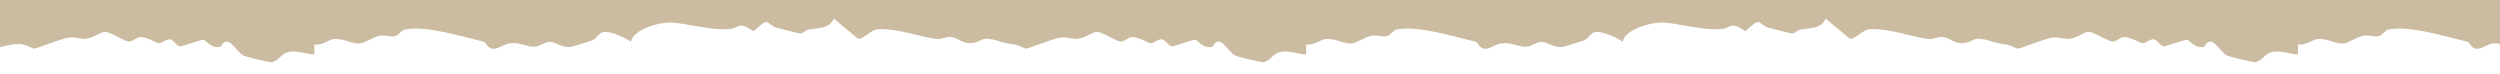 <?xml version="1.0" encoding="UTF-8"?>
<svg id="Ebene_1" data-name="Ebene 1" xmlns="http://www.w3.org/2000/svg" viewBox="0 0 670 19.74">
  <defs>
    <style>
      .cls-1 {
        fill: #cbbba0;
      }
    </style>
  </defs>
  <path class="cls-1" d="M672.81-34.04H-2.25V13.22c2.17-.54,5.31-1.51,7.53-1.42,1.7.07,3.5,1.28,3.99,1.24.54-.04,7.62-2.88,9.61-3.04,1.28-.1,2.62.6,4.45.35,1.79-.24,3.68-1.85,4.83-1.8,1.69.08,5.22,2.61,6.49,2.59,1.06-.02,1.81-1.17,3.01-1.2,1.82-.05,4.17,1.62,4.94,1.64.91.02,1.94-1.2,3.04-1.03.95.15,1.66,1.73,2.6,1.89.36.06,5.68-1.82,6.25-1.79.84.05,1.84,2.43,4.66,1.89,1.97-3.85,4.1,1.39,6.08,2.33.82.39,6.68,1.83,7.47,1.77,2.04-.18,2.56-2.4,4.81-2.75,2.36-.37,4.44.61,6.71.69l.05-2.71c2.07.43,3.71-1.23,5.18-1.4,2.41-.29,4.97,1.35,6.97,1.18,1.46-.13,3.55-1.77,5.42-2.08,1.45-.24,2.88.42,4.02.12,1.11-.29,1.62-1.55,2.67-1.77,5.64-1.19,15.63,1.99,21.15,3.27.69.16.89,1.9,2.67,1.89,1.12-.01,2.69-1.23,4.37-1.48,2.49-.36,4.5,1.05,6.59.92,1.47-.1,2.64-1.31,4-1.32,1.51,0,3.07,1.54,5.56,1.41.32-.02,5.61-1.68,5.9-1.8,1.1-.49,1.8-2.04,2.92-2.23,1.93-.33,5.83,1.53,7.43,2.59.42-3.17,7.24-5.14,10.26-5.14,3.86,0,11.38,2.28,16.29,1.72,2.63-.3,2.16-2.12,6.29.61,4.48-4.09,3.02-2.1,6.08-.97.43.16,6.23,1.63,6.56,1.59.58-.08,1.28-.87,2-1.01,3.02-.59,5.51-.21,6.89-2.95l6.49,5.36c1.47.19,3.42-2.48,5.36-2.56,5.81-.23,11.74,2.34,15.97,2.62,1.25.09,2.46-.74,3.73-.52,2.65.47,3.6,3.11,8.51.56,2.17-.54,5.31,1.23,7.53,1.32,1.7.07,3.5,1.28,3.99,1.24.54-.04,7.62-2.88,9.61-3.04,1.28-.1,2.62.6,4.45.35,1.79-.24,3.68-1.85,4.83-1.8,1.69.08,5.22,2.61,6.49,2.59,1.06-.02,1.81-1.17,3.01-1.2,1.82-.05,4.17,1.62,4.94,1.64.91.02,1.94-1.2,3.04-1.03.95.15,1.66,1.73,2.6,1.89.36.06,5.68-1.82,6.25-1.79.84.05,1.84,2.43,4.66,1.89,1.97-3.85,4.1,1.39,6.08,2.33.82.39,6.68,1.83,7.47,1.77,2.04-.18,2.56-2.4,4.81-2.75,2.36-.37,4.44.61,6.71.69l.05-2.71c2.07.43,3.71-1.23,5.18-1.4,2.41-.29,4.97,1.35,6.97,1.18,1.46-.13,3.55-1.77,5.42-2.08,1.45-.24,2.88.42,4.02.12,1.11-.29,1.62-1.55,2.67-1.77,5.64-1.19,15.63,1.99,21.15,3.27.69.16.89,1.9,2.67,1.89,1.12-.01,2.69-1.23,4.37-1.48,2.49-.36,4.5,1.05,6.59.92,1.47-.1,2.64-1.31,4-1.32,1.51,0,3.07,1.54,5.56,1.41.32-.02,5.61-1.68,5.9-1.8,1.1-.49,1.8-2.04,2.92-2.23,1.93-.33,5.83,1.53,7.43,2.59.42-3.17,7.24-5.14,10.26-5.14,3.86,0,11.38,2.28,16.29,1.72,2.63-.3,2.16-2.12,6.29.61,4.48-4.09,3.02-2.1,6.08-.97.43.16,6.23,1.63,6.56,1.59.58-.08,1.28-.87,2-1.01,3.02-.59,5.51-.21,6.89-2.95l6.49,5.36c1.47.19,3.42-2.48,5.36-2.56,5.81-.23,11.74,2.34,15.97,2.62,1.25.09,2.46-.74,3.73-.52,2.65.47,3.6,3.11,8.51.56,2.17-.54,5.31,1.23,7.53,1.32,1.7.07,3.5,1.28,3.99,1.24.54-.04,7.62-2.88,9.61-3.04,1.28-.1,2.62.6,4.45.35,1.79-.24,3.68-1.85,4.83-1.8,1.69.08,5.22,2.61,6.49,2.59,1.06-.02,1.81-1.17,3.01-1.2,1.82-.05,4.17,1.62,4.94,1.64.91.02,1.94-1.2,3.04-1.03.95.15,1.66,1.73,2.6,1.89.36.06,5.68-1.82,6.25-1.79.84.05,1.84,2.43,4.66,1.89,1.97-3.85,4.1,1.39,6.08,2.33.82.39,6.68,1.83,7.47,1.77,2.04-.18,2.56-2.4,4.81-2.75,2.36-.37,4.44.61,6.71.69l.05-2.71c2.07.43,3.71-1.23,5.18-1.4,2.41-.29,4.97,1.35,6.97,1.18,1.46-.13,3.55-1.77,5.42-2.08,1.45-.24,2.88.42,4.02.12,1.11-.29,1.62-1.55,2.67-1.77,5.64-1.19,15.63,1.99,21.15,3.27.69.16.89,1.9,2.67,1.89,1.12-.01,2.69-1.23,4.37-1.48,1.7-.24,3.17,1.27,4.59,1.62v-47.27Z"/>
</svg>